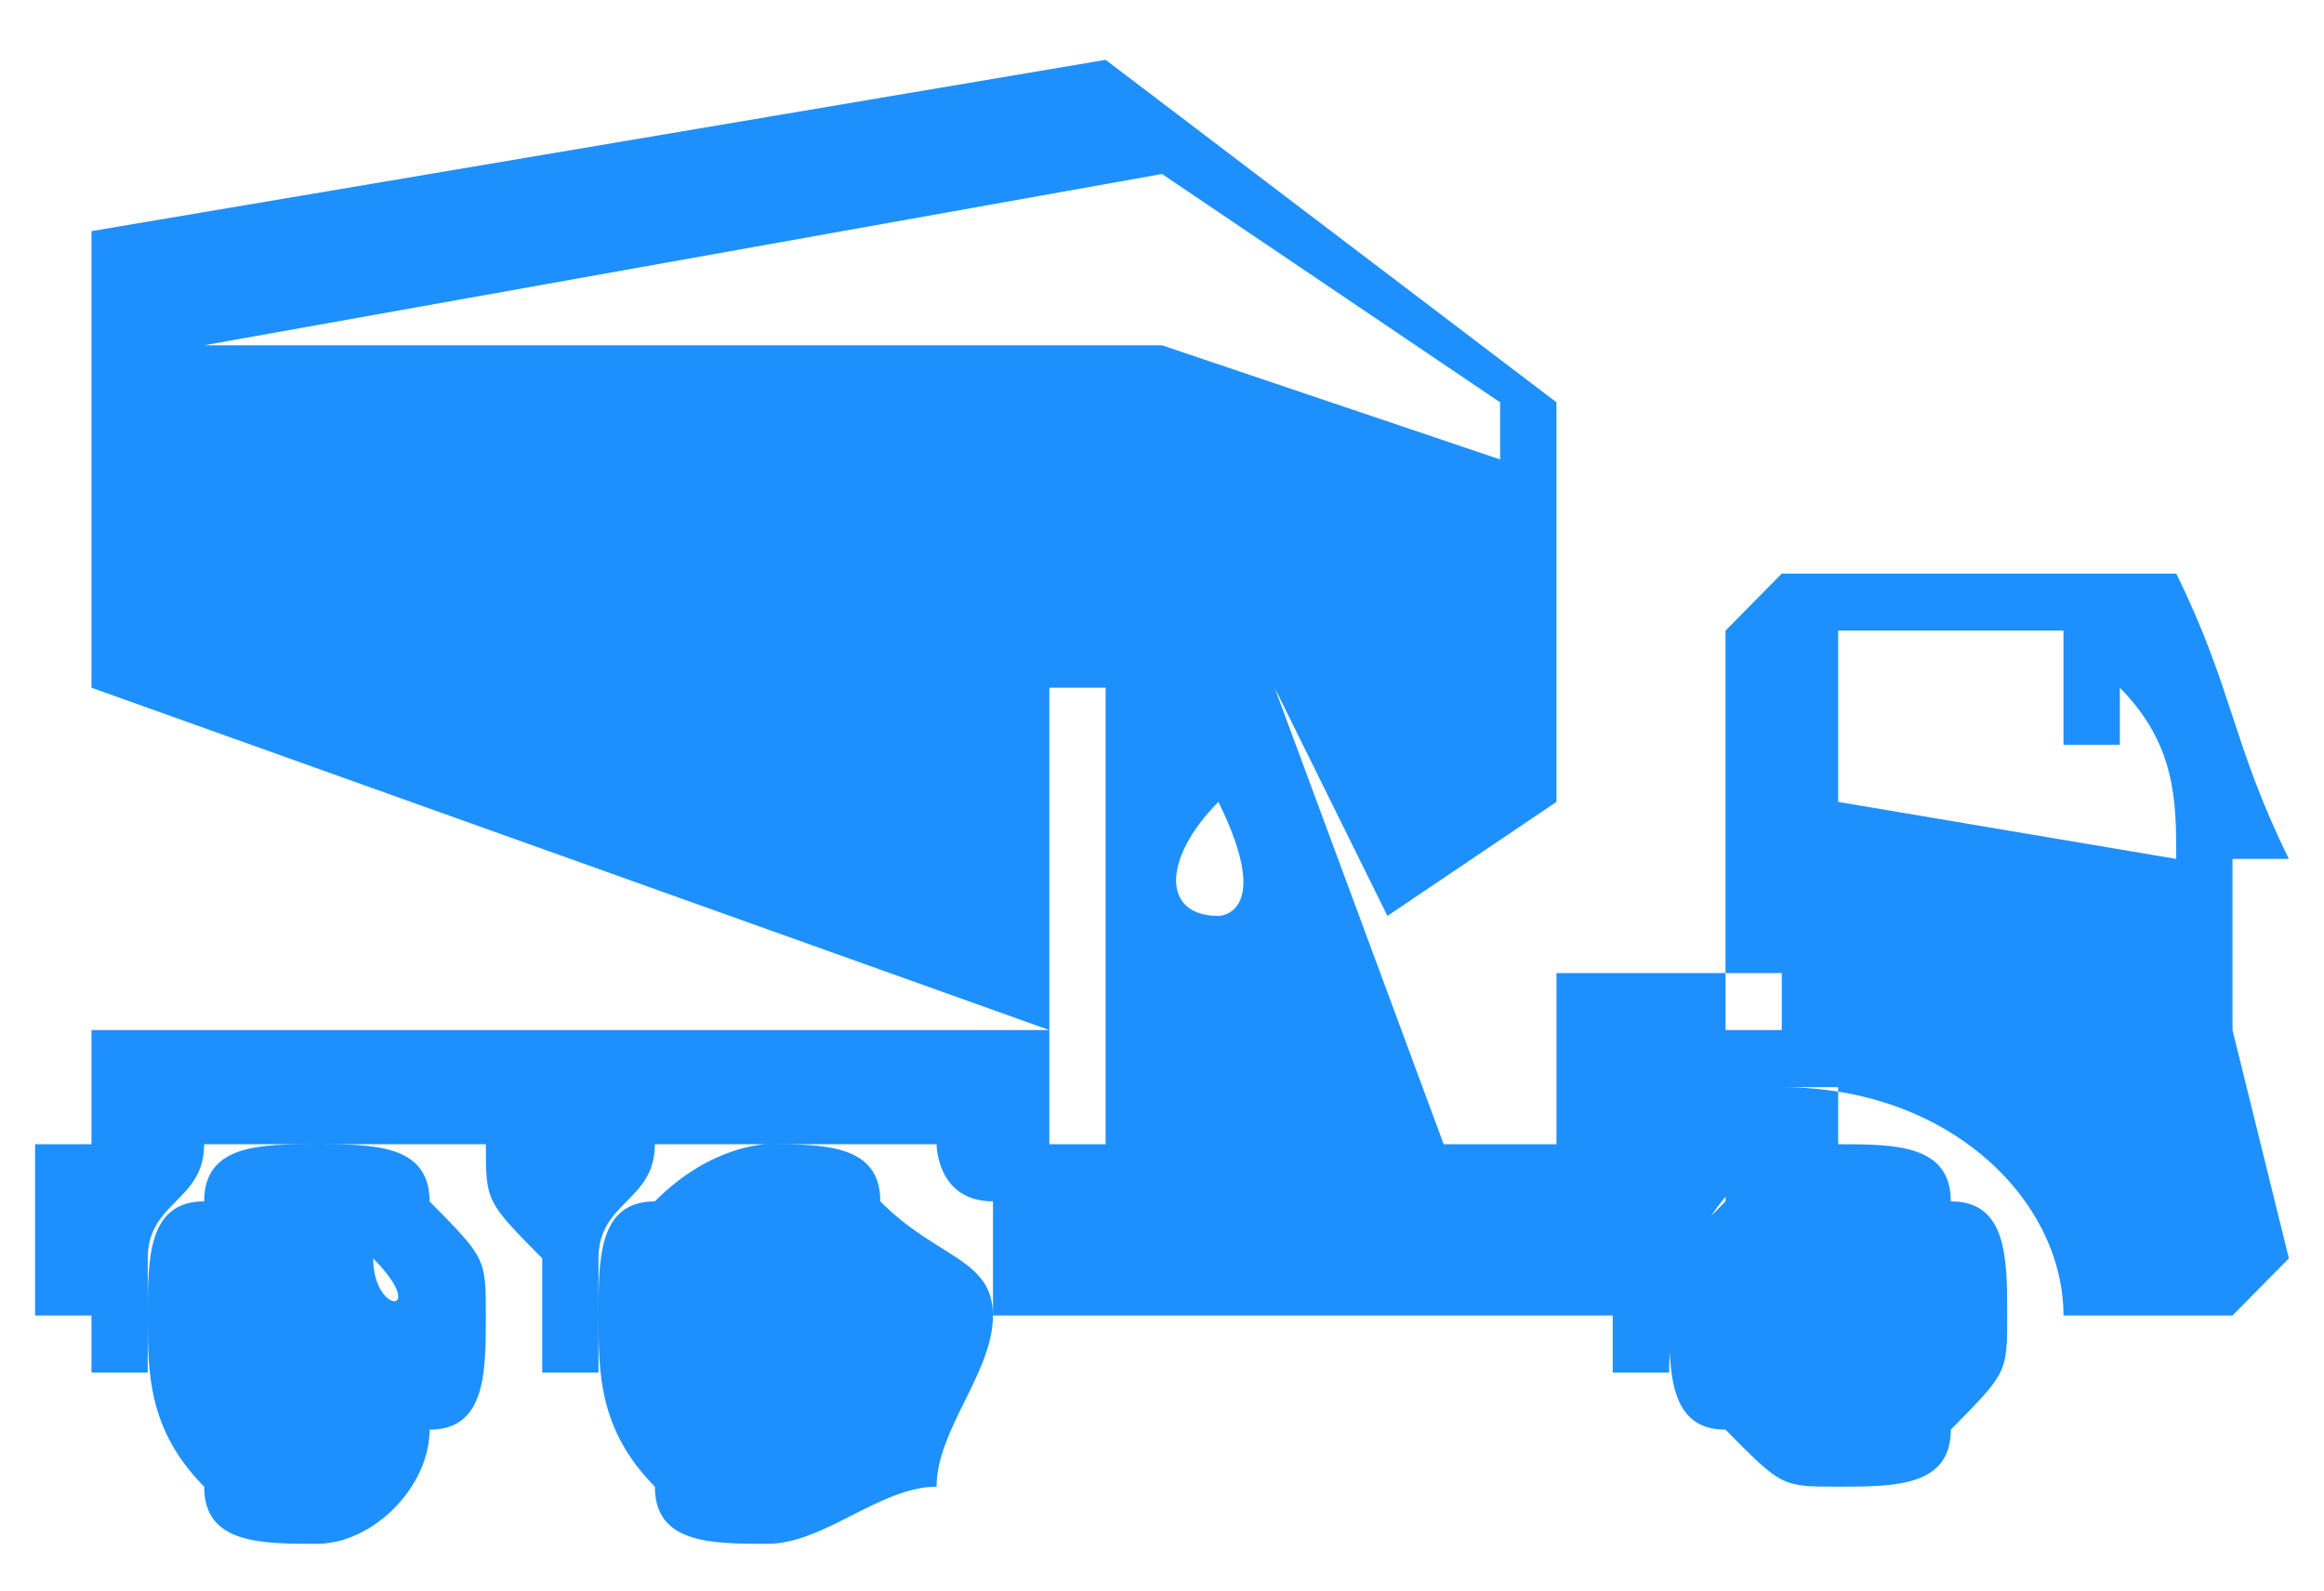 ﻿<?xml version="1.0" encoding="utf-8"?>
<svg version="1.1" xmlns:xlink="http://www.w3.org/1999/xlink" width="19px" height="13px" xmlns="http://www.w3.org/2000/svg">
  <g transform="matrix(1 0 0 1 -26 -253 )">
    <path d="M 18.252 8.419  L 18.713 10.285  L 18.252 10.752  L 16.87 10.752  C 16.87 9.819  15.949 8.886  14.567 8.886  L 14.567 8.419  L 14.107 8.419  L 14.107 5.154  L 14.567 4.688  L 17.792 4.688  C 18.252 5.621  18.252 6.087  18.713 7.02  L 14.567 7.02  L 18.252 7.02  L 18.252 8.419  Z M 0.748 8.419  L 0.748 9.352  L 0.287 9.352  L 0.287 10.752  L 0.748 10.752  L 0.748 11.218  L 1.208 11.218  C 1.208 10.752  1.208 10.285  1.208 10.285  C 1.208 9.819  1.669 9.819  1.669 9.352  L 3.972 9.352  C 3.972 9.819  3.972 9.819  4.433 10.285  C 4.433 10.752  4.433 10.752  4.433 11.218  L 4.893 11.218  C 4.893 10.752  4.893 10.285  4.893 10.285  C 4.893 9.819  5.354 9.819  5.354 9.352  L 7.657 9.352  C 7.657 9.352  7.657 9.819  8.118 9.819  C 8.118 10.285  8.118 10.285  8.118 10.752  L 8.579 10.752  L 13.185 10.752  L 13.185 11.218  L 13.646 11.218  C 13.646 10.285  14.107 9.352  15.028 9.352  L 15.028 8.886  C 15.028 8.886  14.567 8.886  14.567 8.886  L 14.567 7.953  L 12.725 7.953  L 12.725 9.352  L 11.803 9.352  L 10.421 5.621  L 9.039 5.621  L 9.039 9.352  L 8.579 9.352  L 8.579 8.419  L 0.748 8.419  Z M 9.961 6.554  C 9.5 6.554  9.5 6.554  9.961 6.554  C 9.961 6.554  10.421 6.554  9.961 6.554  C 10.421 7.486  9.961 7.486  9.961 7.486  C 9.5 7.486  9.5 7.02  9.961 6.554  Z M 12.725 3.288  L 12.725 6.087  L 12.725 6.554  L 11.343 7.486  L 10.421 5.621  L 8.579 5.621  L 8.579 8.419  L 0.748 5.621  L 0.748 5.154  L 0.748 2.355  L 0.748 1.889  L 9.039 0.489  L 12.725 3.288  Z M 9.5 1.422  L 1.669 2.822  L 9.5 2.822  L 12.264 3.755  L 12.264 3.288  L 9.5 1.422  Z M 16.87 5.154  L 15.028 5.154  L 15.028 6.554  L 17.792 7.02  C 17.792 6.554  17.792 6.087  17.331 5.621  L 17.331 6.087  L 16.87 6.087  L 16.87 5.154  Z M 18.252 10.285  L 17.331 10.285  L 18.252 10.285  Z M 17.792 9.352  L 16.87 9.352  L 17.792 9.352  Z M 17.792 8.886  L 16.41 8.886  L 17.792 8.886  Z M 1.669 9.819  C 1.669 9.352  2.13 9.352  2.59 9.352  C 3.051 9.352  3.512 9.352  3.512 9.819  C 3.972 10.285  3.972 10.285  3.972 10.752  C 3.972 11.218  3.972 11.685  3.512 11.685  C 3.512 12.151  3.051 12.618  2.59 12.618  C 2.13 12.618  1.669 12.618  1.669 12.151  C 1.208 11.685  1.208 11.218  1.208 10.752  C 1.208 10.285  1.208 9.819  1.669 9.819  Z M 2.13 10.752  C 2.13 10.752  2.13 11.218  2.13 10.752  C 2.13 11.218  2.13 10.752  2.13 10.752  Z M 2.13 11.218  C 2.13 11.218  2.59 11.218  2.13 11.218  C 2.59 11.218  2.59 11.218  2.13 11.218  Z M 2.59 11.218  C 2.59 11.685  2.59 11.685  2.59 11.218  C 2.59 11.685  2.59 11.685  2.59 11.218  Z M 3.051 10.752  C 3.051 10.752  3.512 10.752  3.051 10.752  Z M 3.051 10.752  C 3.051 10.285  3.051 10.285  3.051 10.752  Z M 2.59 10.285  C 2.59 10.752  2.59 10.752  2.59 10.285  C 2.13 10.752  2.13 10.752  2.59 10.285  C 2.13 10.752  2.13 10.752  2.59 10.285  Z M 3.051 10.285  C 3.051 10.752  3.512 10.752  3.051 10.285  C 3.051 10.752  3.051 11.218  3.051 11.218  C 3.051 11.218  2.59 11.218  2.59 11.218  C 2.59 11.218  2.13 11.218  2.13 11.218  C 2.13 11.218  2.13 10.752  2.13 10.752  C 2.13 10.752  2.13 10.285  2.13 10.285  C 2.59 10.285  2.59 10.285  3.051 10.285  Z M 5.354 9.819  C 5.815 9.352  6.275 9.352  6.275 9.352  C 6.736 9.352  7.197 9.352  7.197 9.819  C 7.657 10.285  8.118 10.285  8.118 10.752  C 8.118 11.218  7.657 11.685  7.657 12.151  C 7.197 12.151  6.736 12.618  6.275 12.618  C 5.815 12.618  5.354 12.618  5.354 12.151  C 4.893 11.685  4.893 11.218  4.893 10.752  C 4.893 10.285  4.893 9.819  5.354 9.819  Z M 5.815 10.752  C 5.815 10.752  6.275 10.752  5.815 10.752  C 6.275 10.752  5.815 11.218  5.815 10.752  C 5.815 11.218  5.815 10.752  5.815 10.752  Z M 6.275 11.218  C 6.275 11.685  6.275 11.685  6.275 11.218  C 6.736 11.685  6.736 11.685  6.275 11.218  C 6.736 11.218  6.736 11.218  6.275 11.218  Z M 6.736 10.752  C 7.197 10.752  7.197 10.752  6.736 10.752  C 7.197 10.752  7.197 10.752  6.736 10.752  Z M 6.736 10.752  C 6.736 10.285  6.736 10.285  6.736 10.752  Z M 6.736 10.285  C 6.275 10.285  6.736 10.285  6.736 10.285  C 6.736 10.285  6.275 10.285  6.736 10.285  C 6.275 10.285  6.275 10.285  6.736 10.285  C 6.275 10.285  6.275 10.285  6.736 10.285  Z M 6.275 10.285  C 6.275 10.752  6.275 10.752  6.275 10.285  C 6.275 10.752  6.275 10.752  6.275 10.285  C 5.815 10.752  5.815 10.752  6.275 10.285  Z M 6.736 10.285  C 7.197 10.752  7.197 10.752  6.736 10.285  C 6.736 10.752  6.736 11.218  6.736 11.218  C 6.736 11.218  6.275 11.218  6.275 11.218  C 6.275 11.218  5.815 11.218  5.815 11.218  C 5.815 11.218  5.815 10.752  5.815 10.752  C 5.815 10.752  5.815 10.285  5.815 10.285  C 6.275 10.285  6.275 10.285  6.736 10.285  Z M 15.949 9.819  C 15.949 9.352  15.488 9.352  15.028 9.352  C 14.567 9.352  14.107 9.352  14.107 9.819  C 13.646 10.285  13.646 10.285  13.646 10.752  C 13.646 11.218  13.646 11.685  14.107 11.685  C 14.567 12.151  14.567 12.151  15.028 12.151  C 15.488 12.151  15.949 12.151  15.949 11.685  C 16.41 11.218  16.41 11.218  16.41 10.752  C 16.41 10.285  16.41 9.819  15.949 9.819  Z M 14.567 10.752  C 14.567 10.752  14.567 11.218  14.567 10.752  C 14.567 11.218  14.567 10.752  14.567 10.752  Z M 15.028 11.218  C 15.028 11.685  15.028 11.685  15.028 11.218  C 15.028 11.685  15.028 11.685  15.028 11.218  Z M 15.028 11.218  C 15.488 11.218  15.488 11.218  15.028 11.218  C 15.488 11.218  15.488 11.218  15.028 11.218  C 15.488 11.218  15.488 11.218  15.028 11.218  Z M 15.488 10.752  C 15.488 10.285  15.488 10.285  15.488 10.752  C 15.028 10.752  15.028 10.752  15.488 10.752  Z M 14.567 10.285  C 14.567 10.752  14.567 10.752  14.567 10.285  C 14.567 10.752  14.567 10.752  14.567 10.285  C 14.567 10.752  14.567 10.752  14.567 10.285  Z M 15.488 10.285  C 15.488 10.752  15.488 10.752  15.488 10.285  C 15.028 10.285  15.028 10.285  15.488 10.285  C 15.028 10.285  14.567 10.285  14.567 10.285  C 14.567 10.285  14.567 10.752  14.567 10.752  C 14.567 10.752  14.567 11.218  14.567 11.218  C 14.567 11.218  15.028 11.218  15.028 11.218  C 15.028 11.218  15.488 11.218  15.488 11.218  C 15.488 11.218  15.488 11.218  15.488 10.285  Z " fill-rule="nonzero" fill="#1e90fd" stroke="none" transform="matrix(1 0 0 1 26 253 )" />
  </g>
</svg>